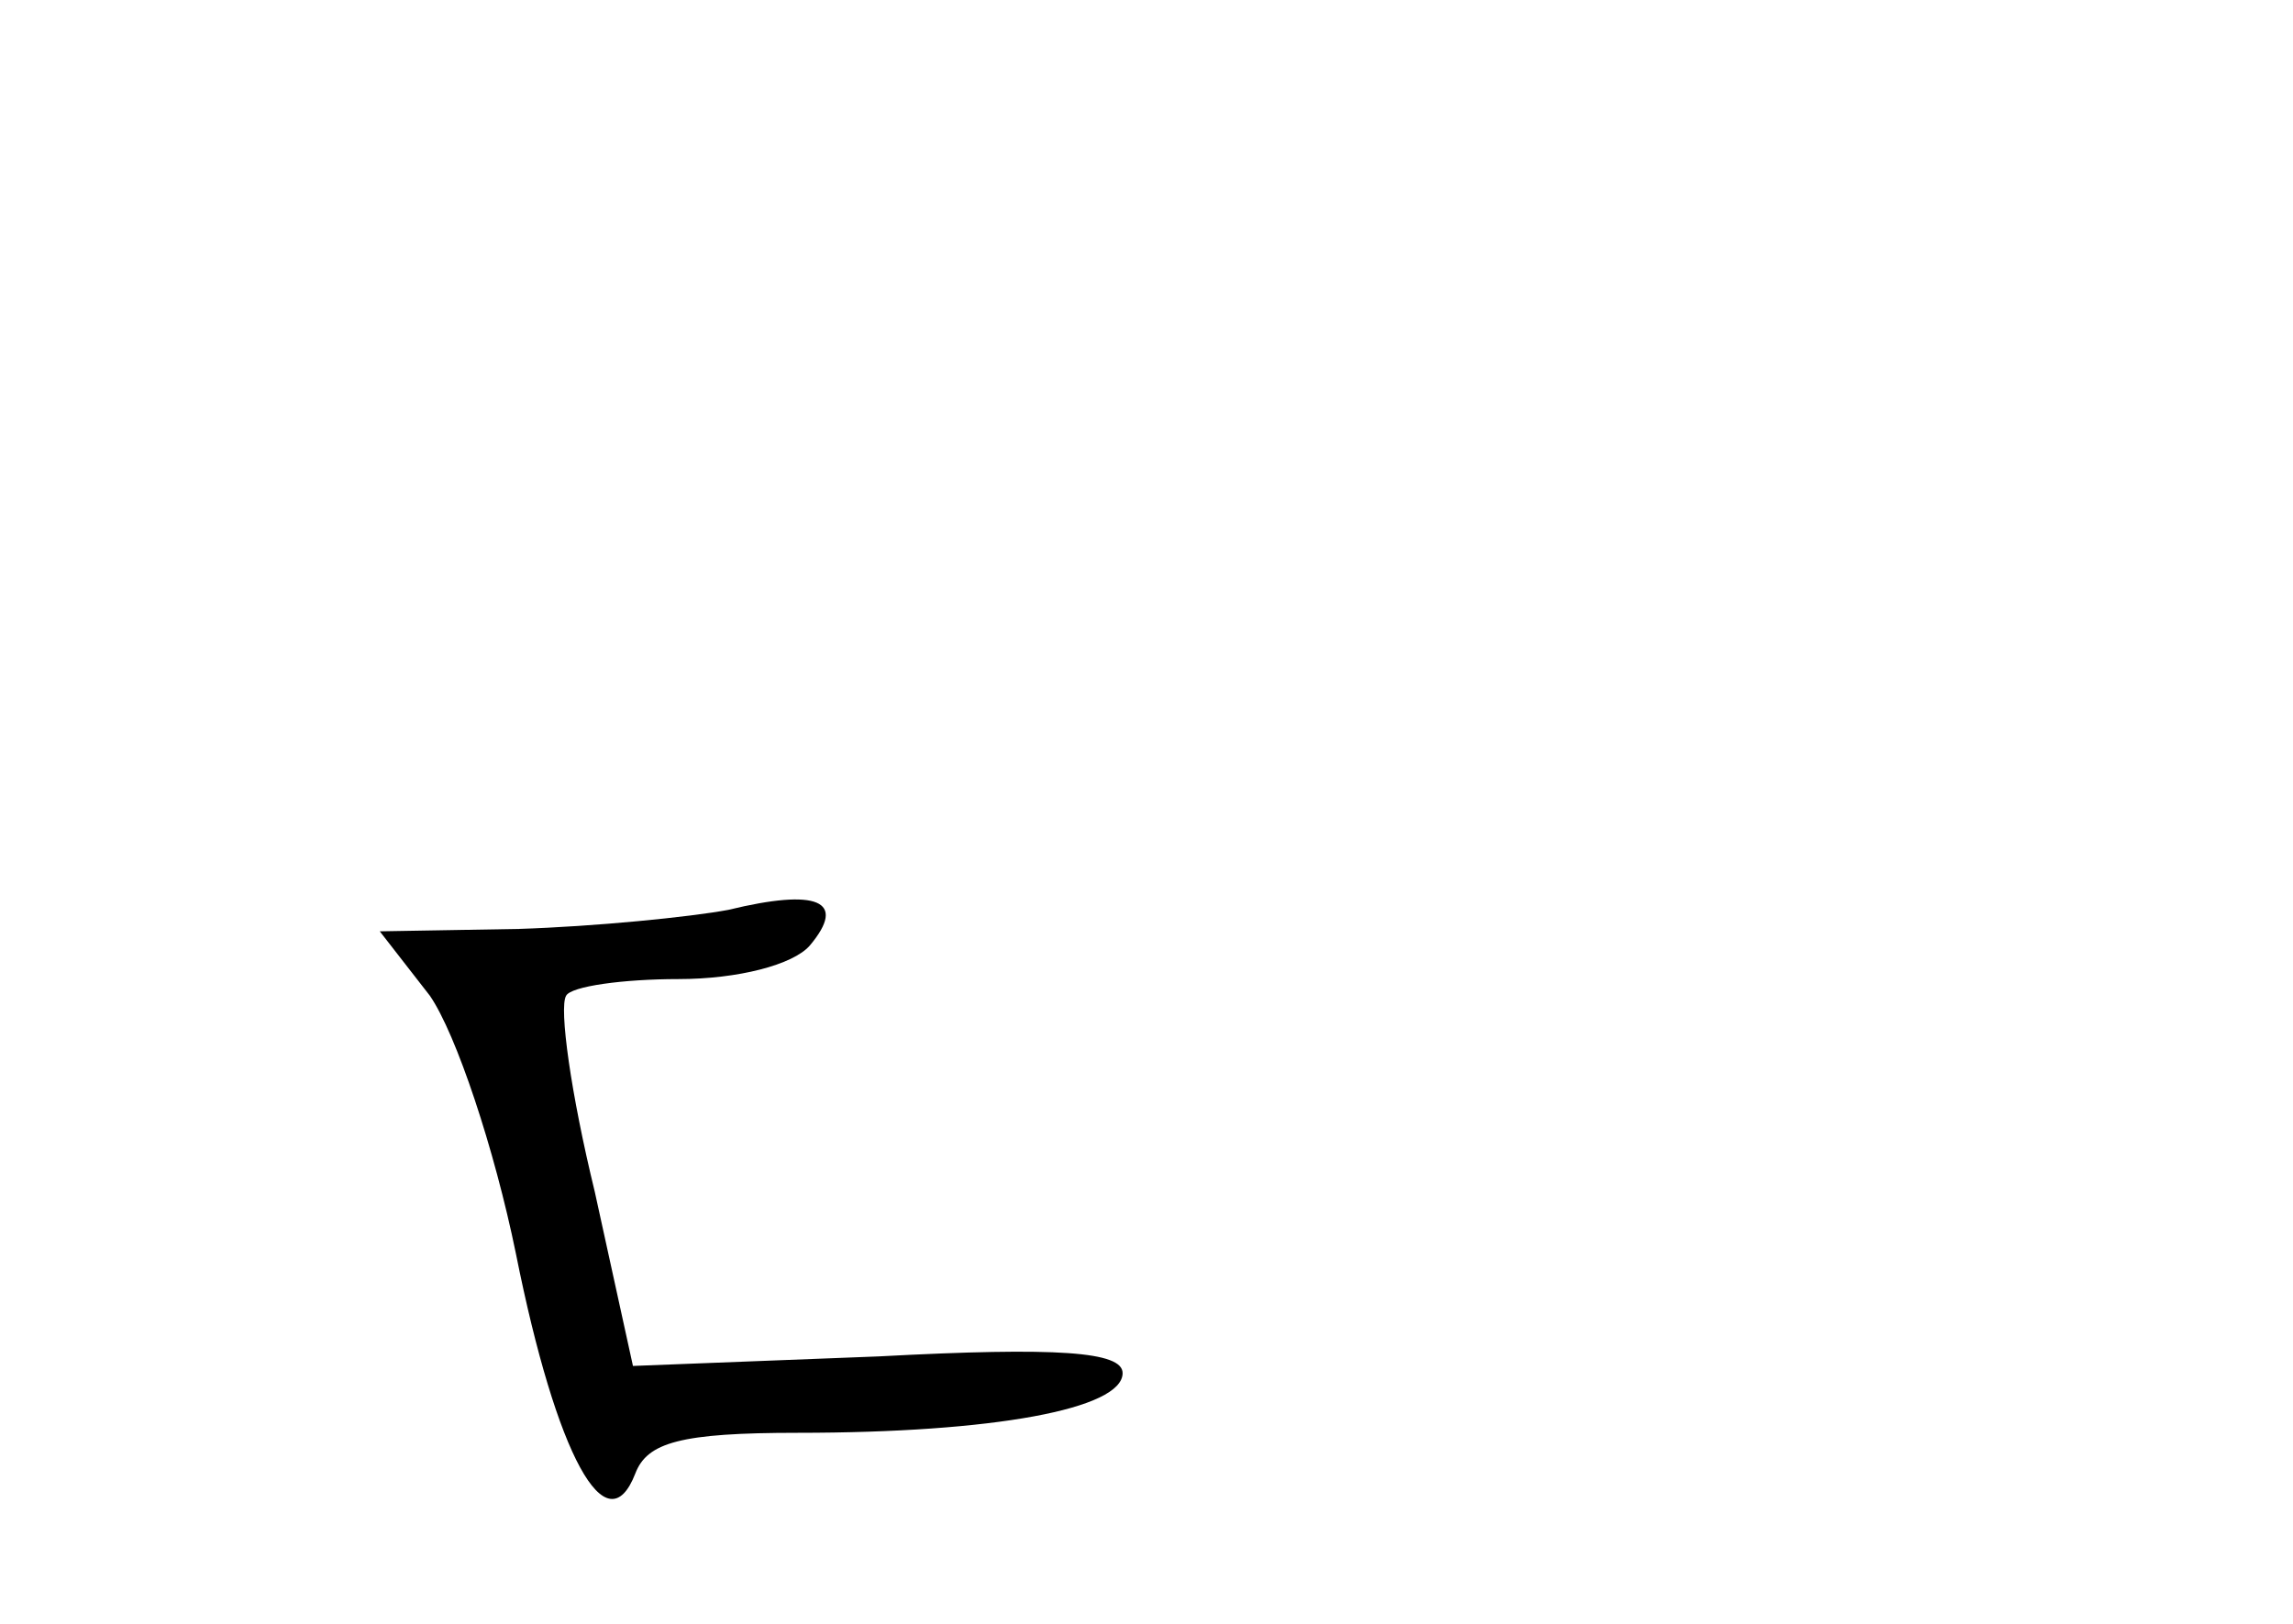 <?xml version="1.0" standalone="no"?>
<!DOCTYPE svg PUBLIC "-//W3C//DTD SVG 20010904//EN"
 "http://www.w3.org/TR/2001/REC-SVG-20010904/DTD/svg10.dtd">
<svg version="1.0" xmlns="http://www.w3.org/2000/svg"
 width="96pt" height="68pt" viewBox="0 0 96 68"
 preserveAspectRatio="xMidYMid meet">
<g transform="translate(0,68) scale(0.1,-0.1)"
fill="#000000" stroke="none">
<path d="M305 299 c-16 -3 -56 -7 -88 -8 l-58 -1 21 -27 c11 -16 27 -64 36
-108 17 -85 38 -123 50 -92 5 13 19 17 68 17 82 0 136 10 136 25 0 9 -27 11
-102 7 l-103 -4 -16 73 c-10 41 -15 77 -12 82 2 4 24 7 47 7 25 0 48 6 55 14
16 19 3 24 -34 15z"/>
</g>
</svg>

